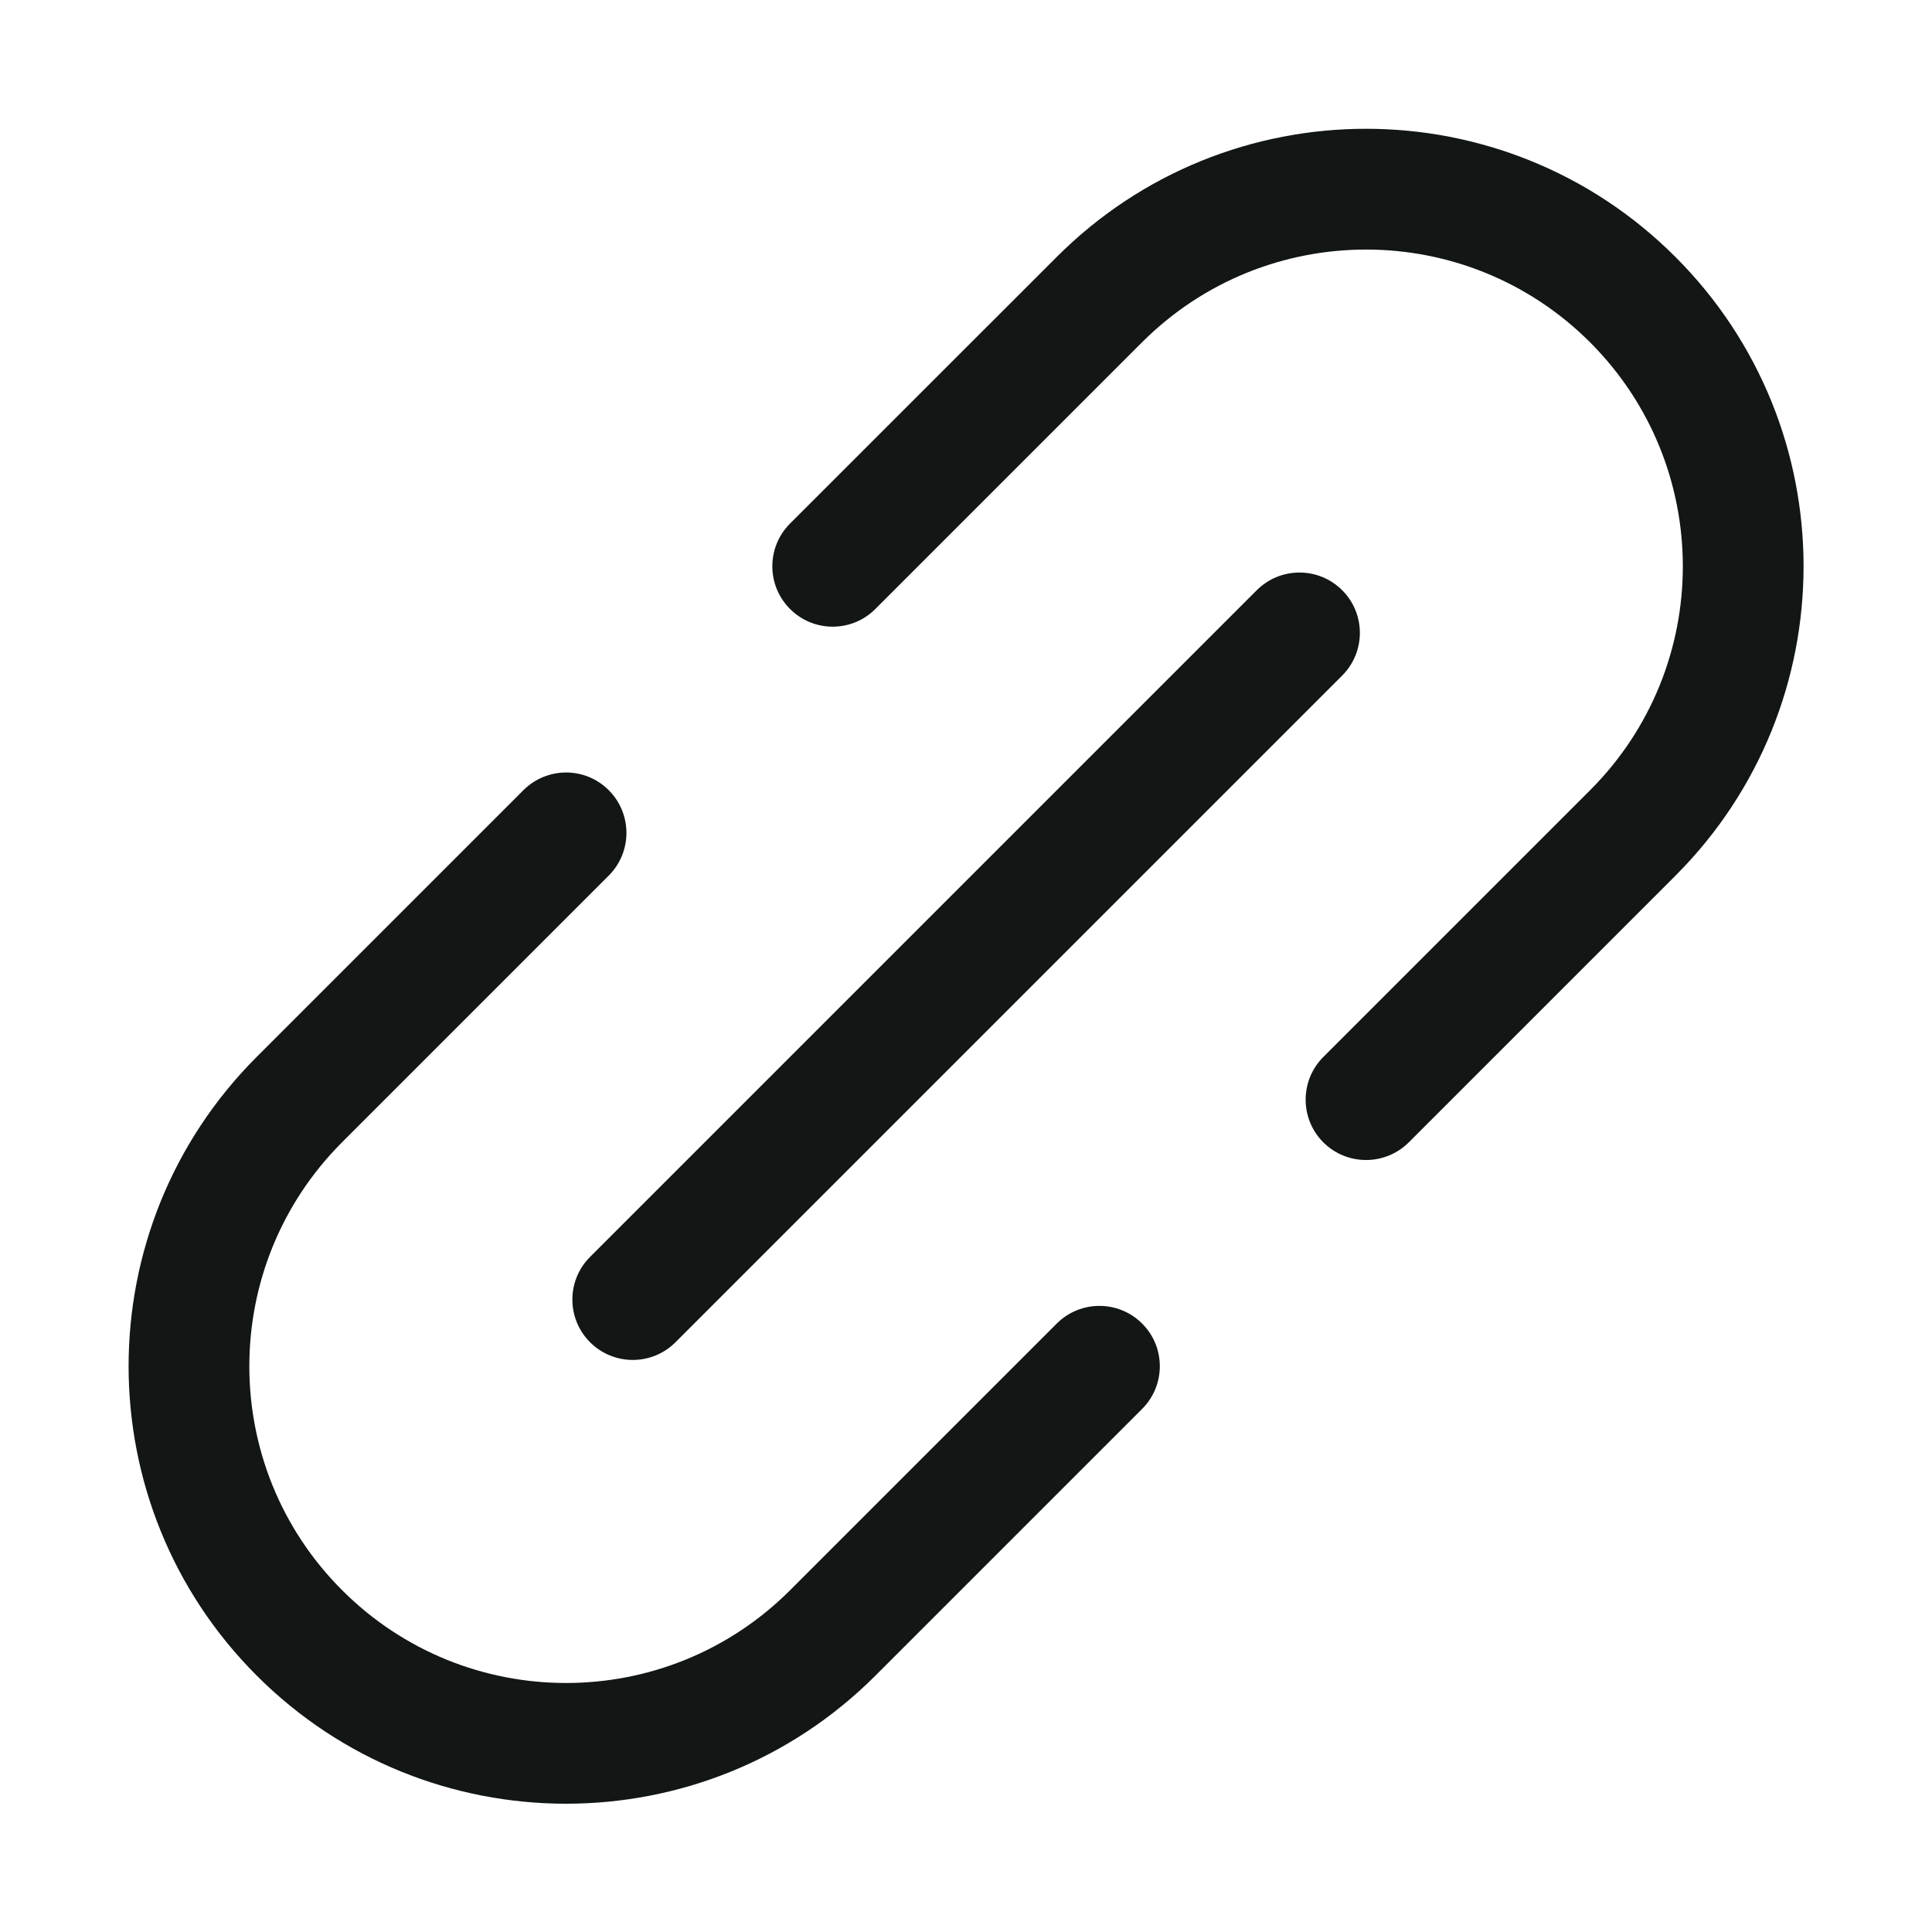 <svg width="24" height="24" viewBox="0 0 24 24" fill="none" xmlns="http://www.w3.org/2000/svg">
<path d="M19.752 4.252C18.215 2.716 15.724 2.716 14.187 4.252L10.874 7.565C10.582 7.858 10.107 7.858 9.814 7.565C9.521 7.272 9.521 6.797 9.814 6.504L13.127 3.192C15.249 1.069 18.69 1.069 20.813 3.192C22.935 5.314 22.935 8.755 20.813 10.878L17.5 14.191C17.207 14.483 16.732 14.483 16.439 14.191C16.146 13.898 16.146 13.423 16.439 13.13L19.752 9.817C21.289 8.281 21.289 5.789 19.752 4.252Z" fill="#121615"/>
<path d="M16.673 7.332C16.966 7.624 16.966 8.099 16.673 8.392L8.391 16.674C8.098 16.967 7.623 16.967 7.33 16.674C7.037 16.381 7.037 15.906 7.33 15.614L15.612 7.332C15.905 7.039 16.38 7.039 16.673 7.332Z" fill="#121615"/>
<path d="M9.815 19.754C8.278 21.291 5.786 21.291 4.25 19.754C2.713 18.218 2.713 15.726 4.25 14.189L7.562 10.877C7.855 10.584 7.855 10.109 7.562 9.816C7.27 9.523 6.795 9.523 6.502 9.816L3.189 13.129C1.067 15.251 1.067 18.692 3.189 20.815C5.311 22.937 8.753 22.937 10.875 20.815L14.188 17.502C14.481 17.209 14.481 16.734 14.188 16.442C13.895 16.149 13.42 16.149 13.127 16.442L9.815 19.754Z" fill="#121615"/>
</svg>
